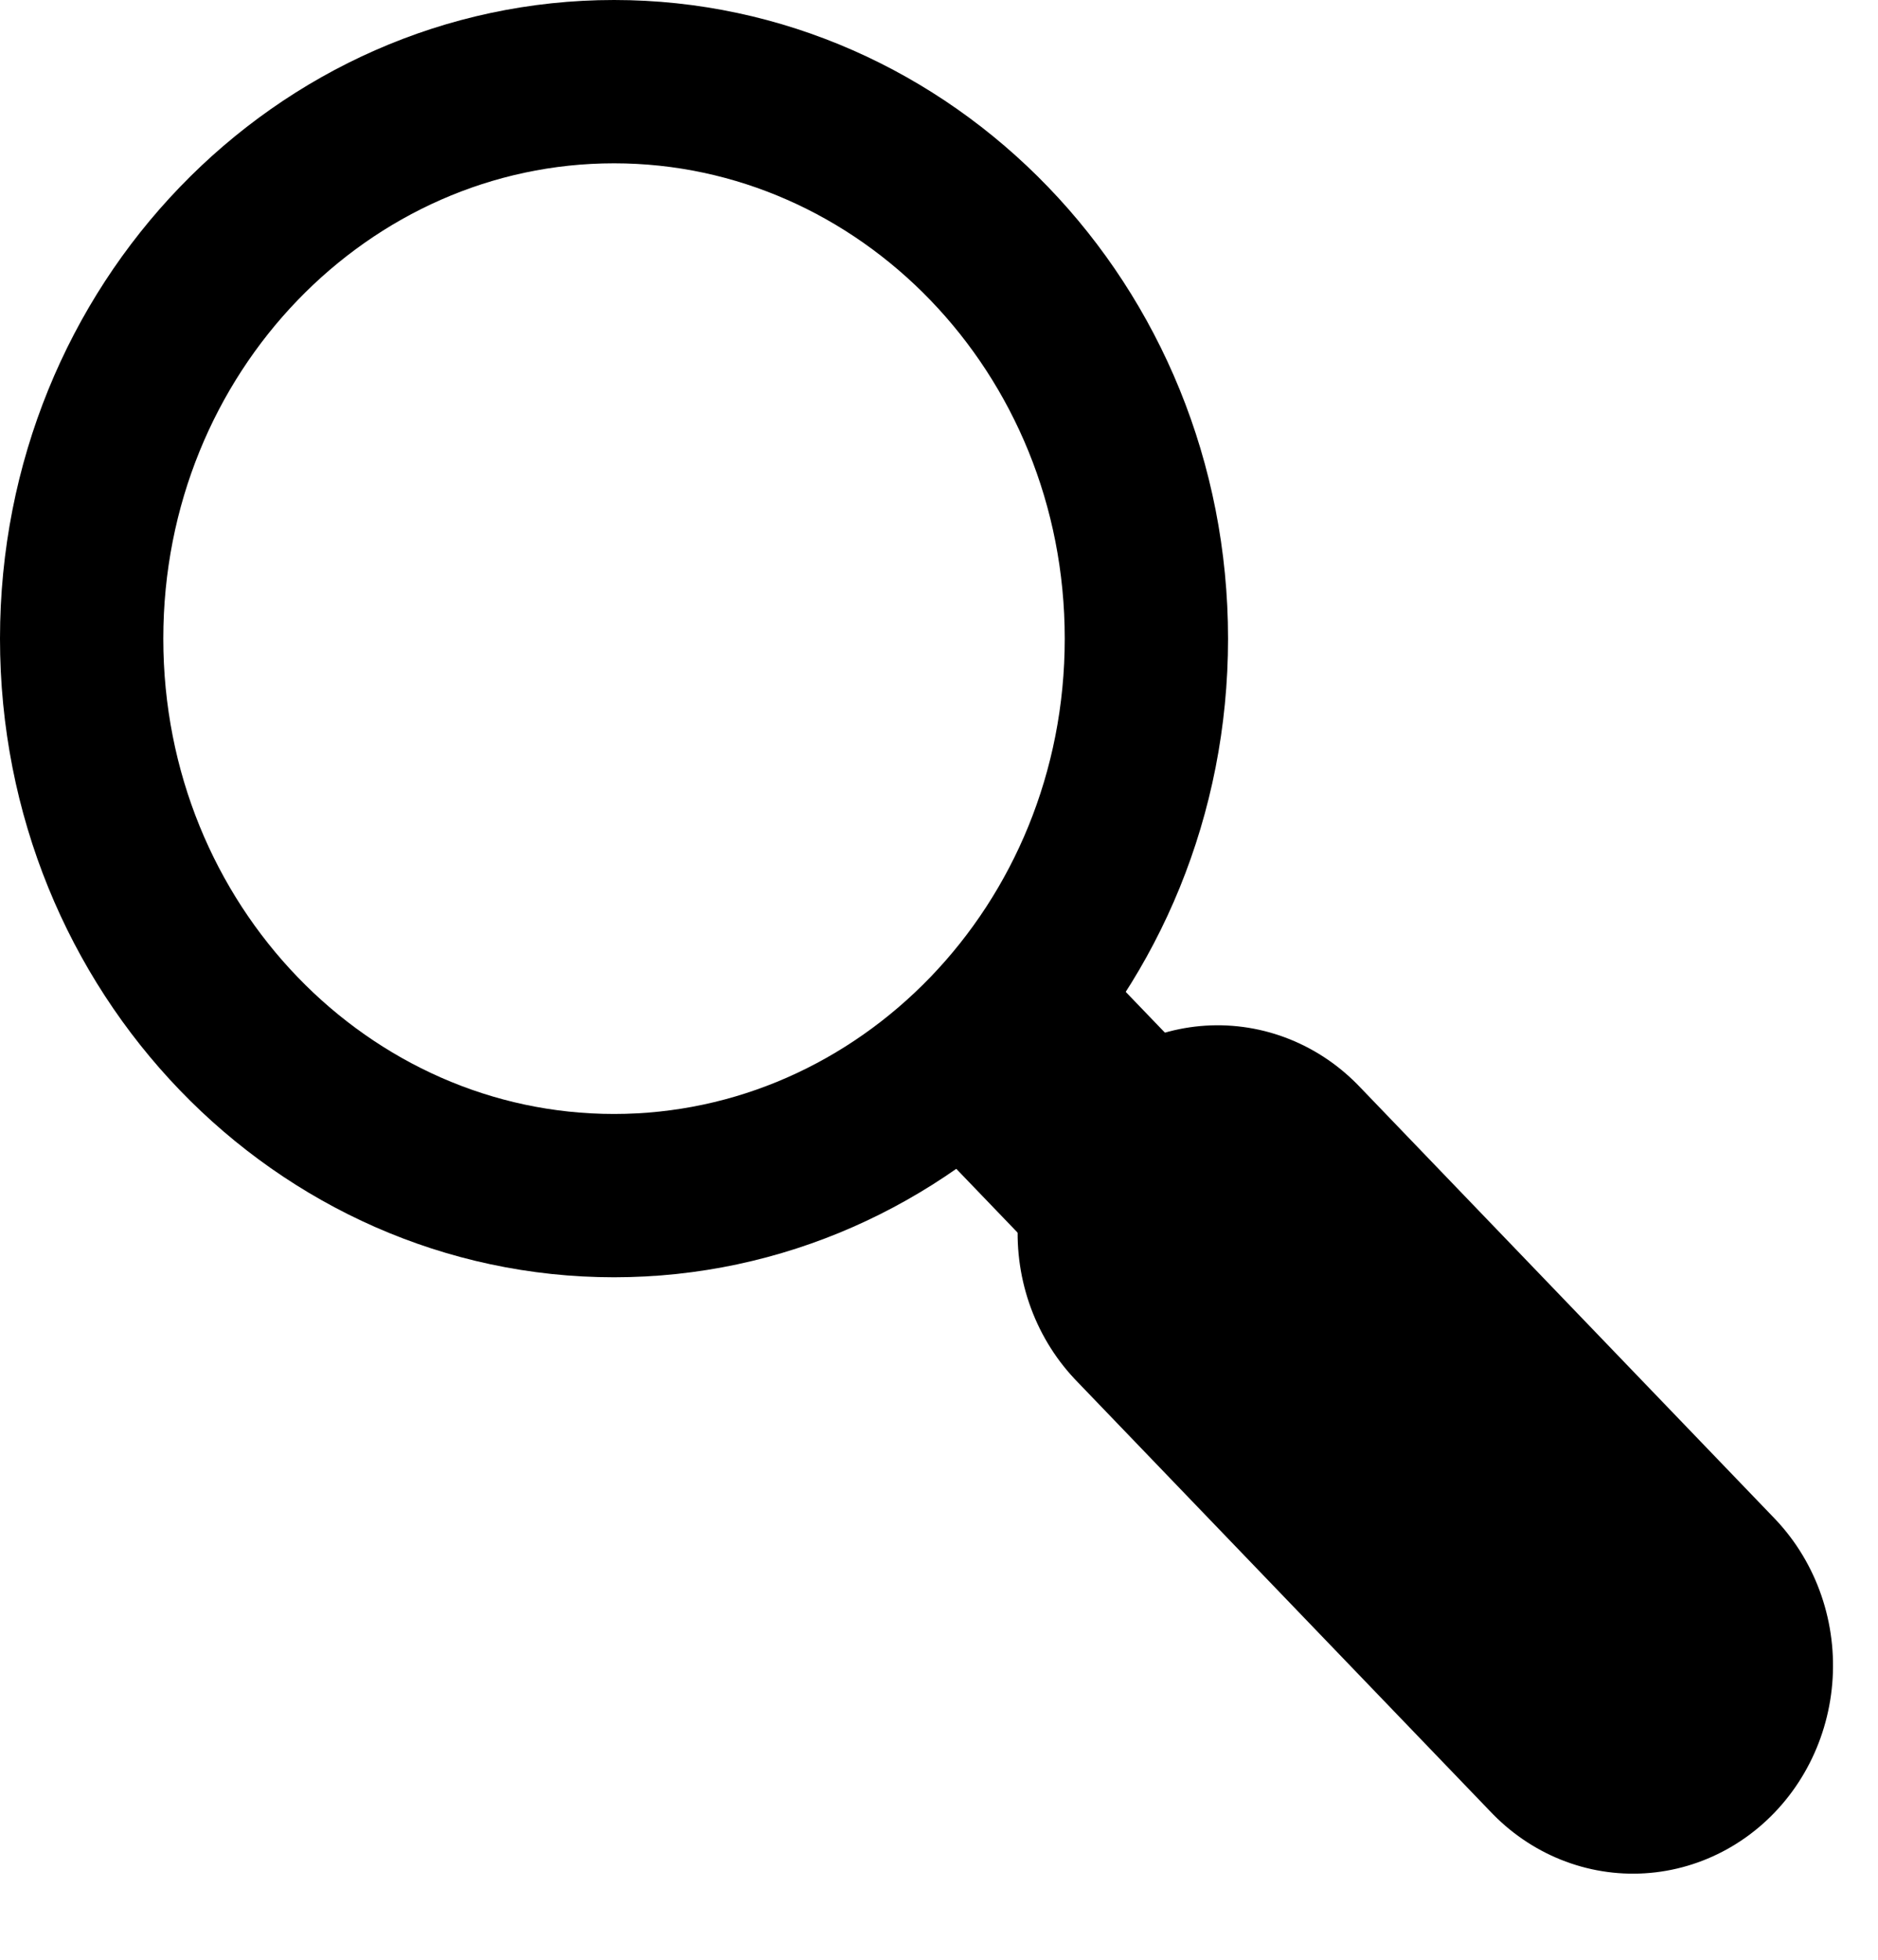 <svg width="23" height="24" viewBox="0 0 23 24" fill="none" xmlns="http://www.w3.org/2000/svg">
    <path d="M14.04 7.821C14.04 11.626 11.084 14.642 7.52 14.642C3.956 14.642 1 11.626 1 7.821C1 4.017 3.956 1 7.52 1C11.084 1 14.04 4.017 14.04 7.821Z"
          stroke="black" stroke-width="2"/>
    <line x1="2.5" y1="-2.5" x2="9.839" y2="-2.5"
          transform="matrix(0.693 0.721 -0.693 0.721 11.448 15.105)" stroke="black" stroke-width="5"
          stroke-linecap="round"/>
    <line y1="-1.5" x2="12.339" y2="-1.5" transform="matrix(0.693 0.721 -0.693 0.721 10.938 13.509)"
          stroke="black" stroke-width="3"/>
</svg>
